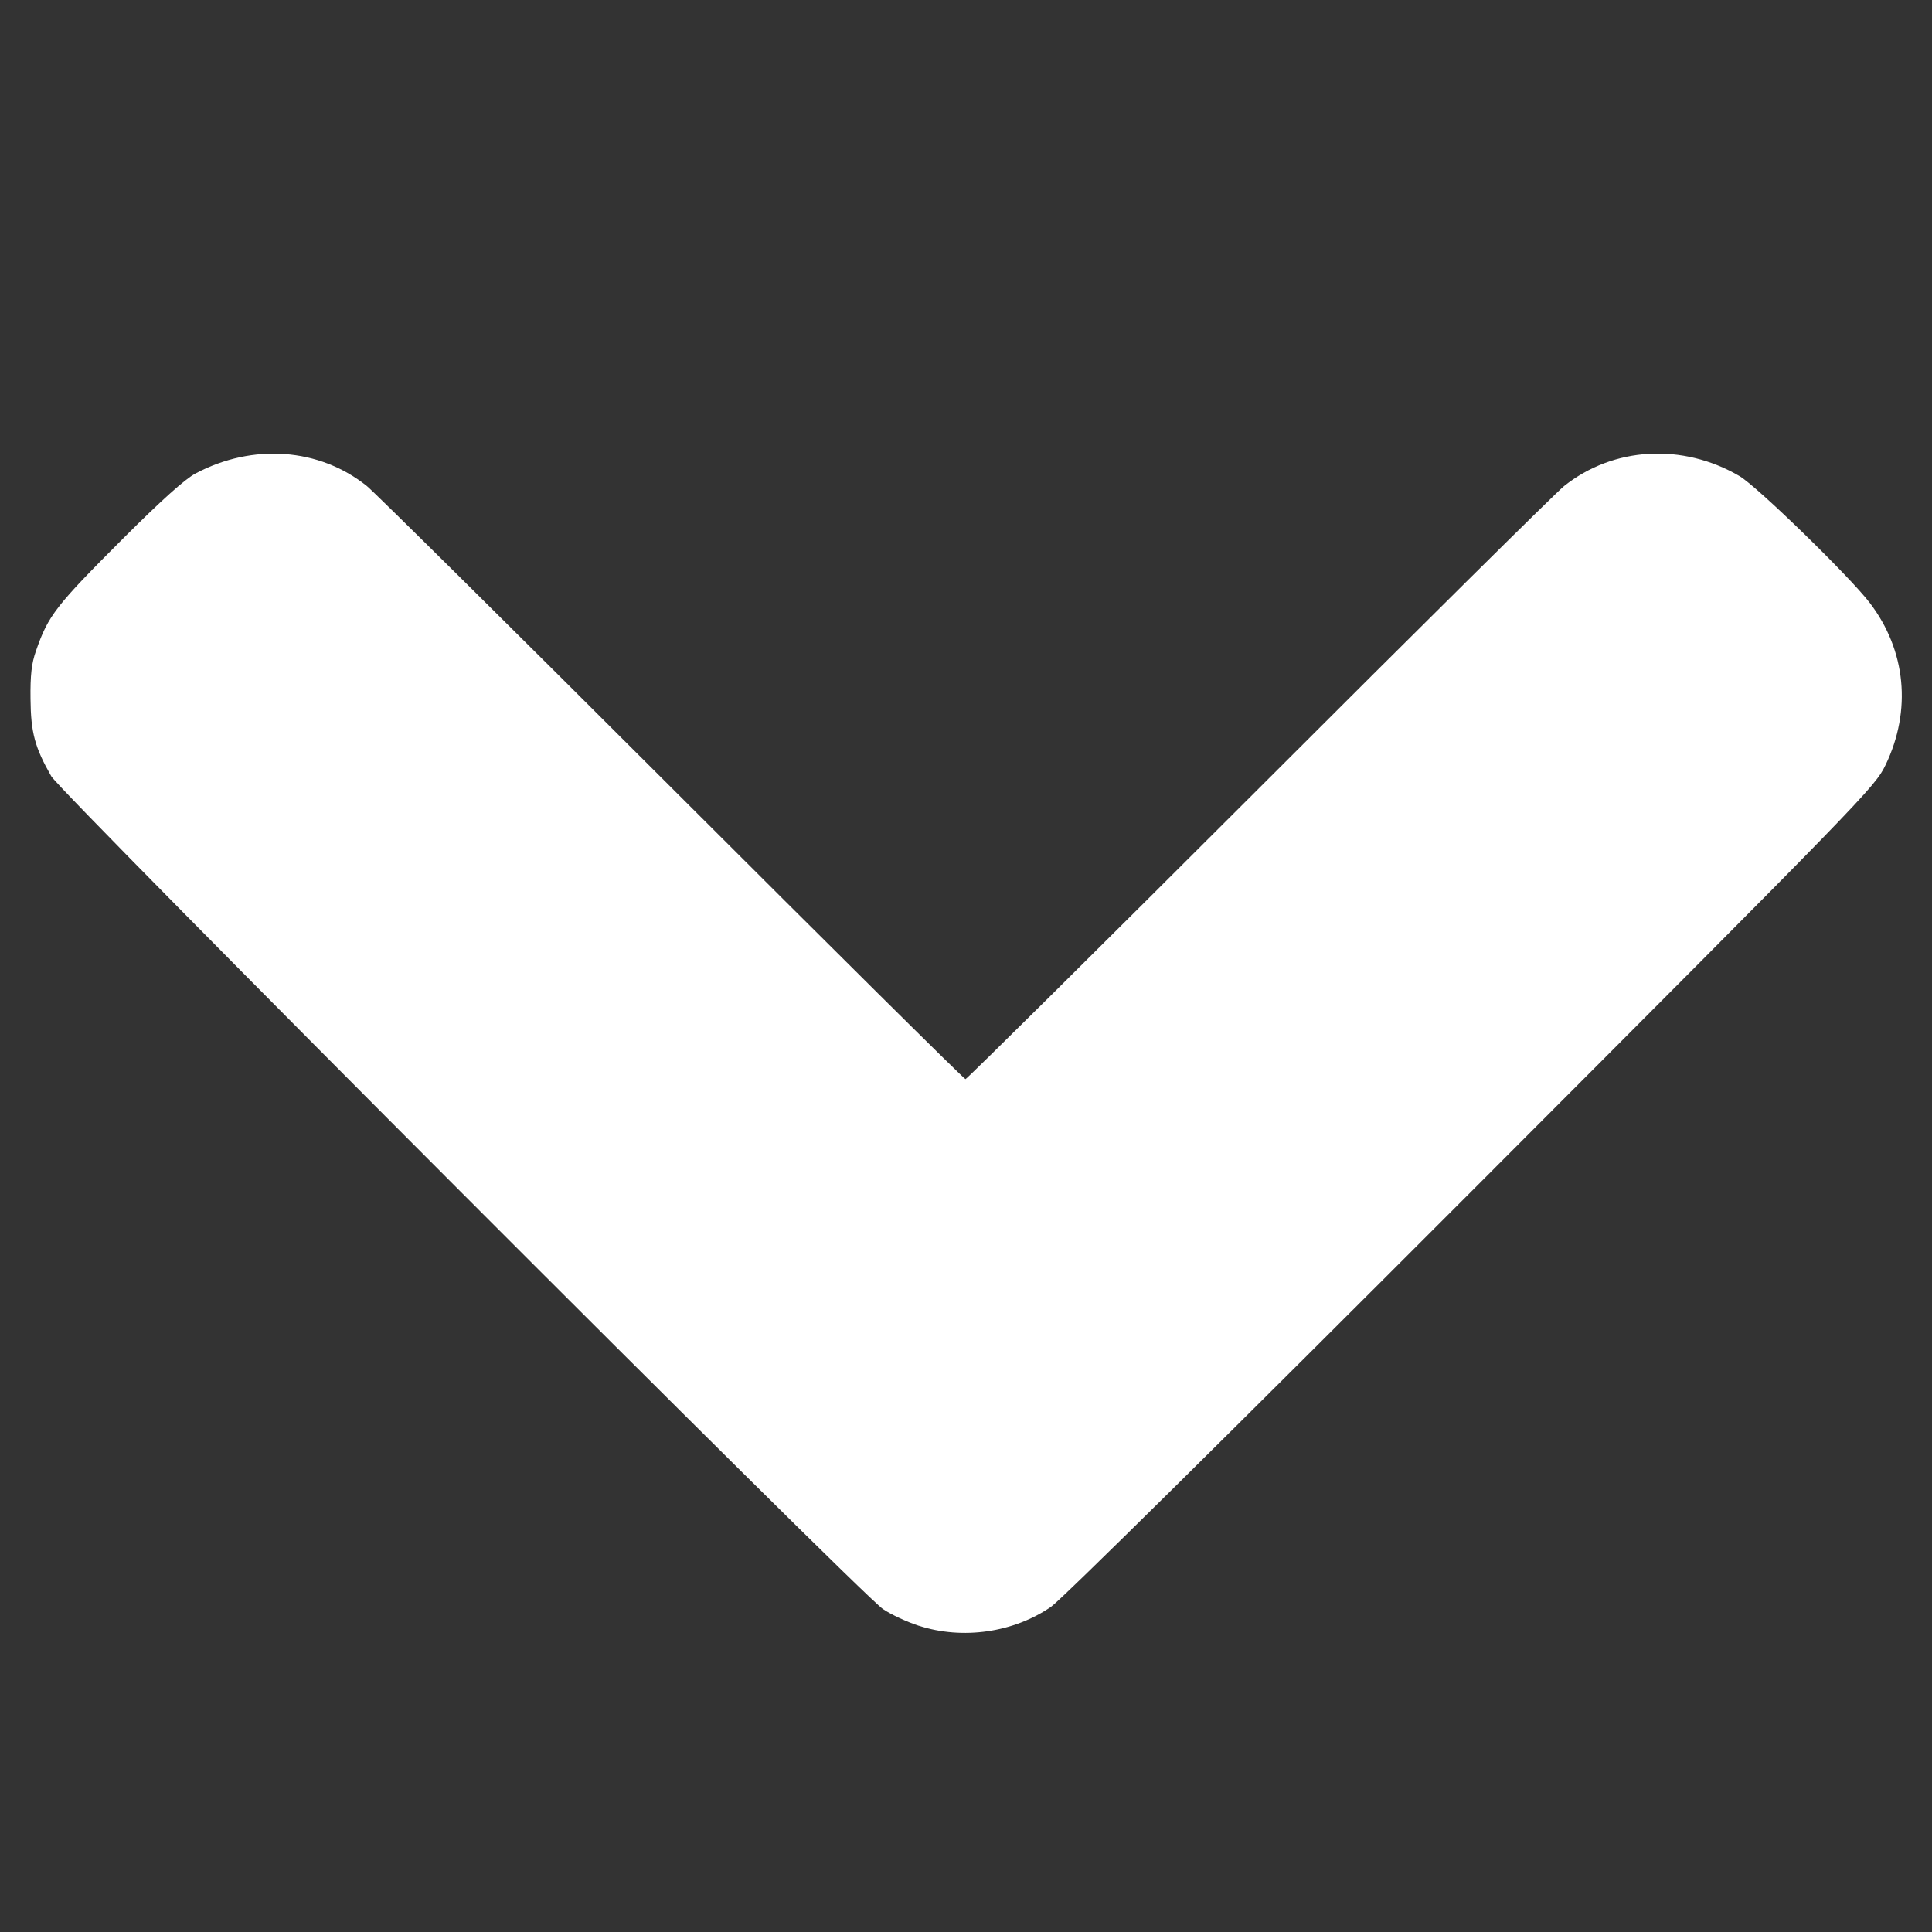 <?xml version="1.0" encoding="UTF-8" standalone="no"?>
<!-- Created with Inkscape (http://www.inkscape.org/) -->

<svg
   xmlns:dc="http://purl.org/dc/elements/1.1/"
   xmlns:cc="http://creativecommons.org/ns#"
   xmlns:rdf="http://www.w3.org/1999/02/22-rdf-syntax-ns#"
   xmlns:svg="http://www.w3.org/2000/svg"
   xmlns="http://www.w3.org/2000/svg"
   xmlns:sodipodi="http://sodipodi.sourceforge.net/DTD/sodipodi-0.dtd"
   xmlns:inkscape="http://www.inkscape.org/namespaces/inkscape"
   width="50"
   height="50"
   viewBox="0 0 13.229 13.229"
   version="1.1"
   id="svg8"
   inkscape:version="0.92.1 r"
   sodipodi:docname="chevron-down.svg">
  <rect x="0" y="0" width="13.229" height="13.229" fill="#333333" stroke="none"/>
  <defs
     id="defs2" />
  <sodipodi:namedview
     id="base"
     pagecolor="#ffffff"
     bordercolor="#666666"
     borderopacity="1.0"
     inkscape:pageopacity="0.0"
     inkscape:pageshadow="2"
     inkscape:zoom="7.919596"
     inkscape:cx="31.375161"
     inkscape:cy="18.367038"
     inkscape:document-units="mm"
     inkscape:current-layer="layer1"
     showgrid="false"
     units="px"
     inkscape:pagecheckerboard="true"
     inkscape:window-width="1920"
     inkscape:window-height="1035"
     inkscape:window-x="0"
     inkscape:window-y="23"
     inkscape:window-maximized="0" />
  <g
     inkscape:label="Layer 1"
     inkscape:groupmode="layer"
     id="layer1"
     transform="translate(0,-283.771)">
    <path
       style="fill:#ffffff;fill-opacity:1;stroke-width:0.02"
       d="m 6.291,294.903 c -0.08,-0.026 -0.191,-0.077 -0.246,-0.115 -0.152,-0.102 -5.627,-5.585 -5.694,-5.702 -0.112,-0.196 -0.14,-0.298 -0.142,-0.529 -0.002,-0.163 0.007,-0.243 0.037,-0.328 0.084,-0.244 0.135,-0.309 0.605,-0.779 0.257,-0.256 0.415,-0.398 0.488,-0.437 0.392,-0.208 0.847,-0.175 1.173,0.086 0.051,0.041 0.99,0.971 2.087,2.067 1.097,1.096 2.002,1.994 2.012,1.994 0.009,0 0.914,-0.897 2.012,-1.994 1.097,-1.097 2.036,-2.027 2.087,-2.067 0.338,-0.269 0.811,-0.296 1.201,-0.068 0.121,0.071 0.752,0.685 0.892,0.868 0.248,0.325 0.288,0.736 0.108,1.11 -0.072,0.15 -0.14,0.22 -2.833,2.917 -1.629,1.631 -2.809,2.797 -2.881,2.847 -0.257,0.177 -0.606,0.227 -0.905,0.13 z"
       id="path5051"
       inkscape:connector-curvature="0" />
  </g>
</svg>

